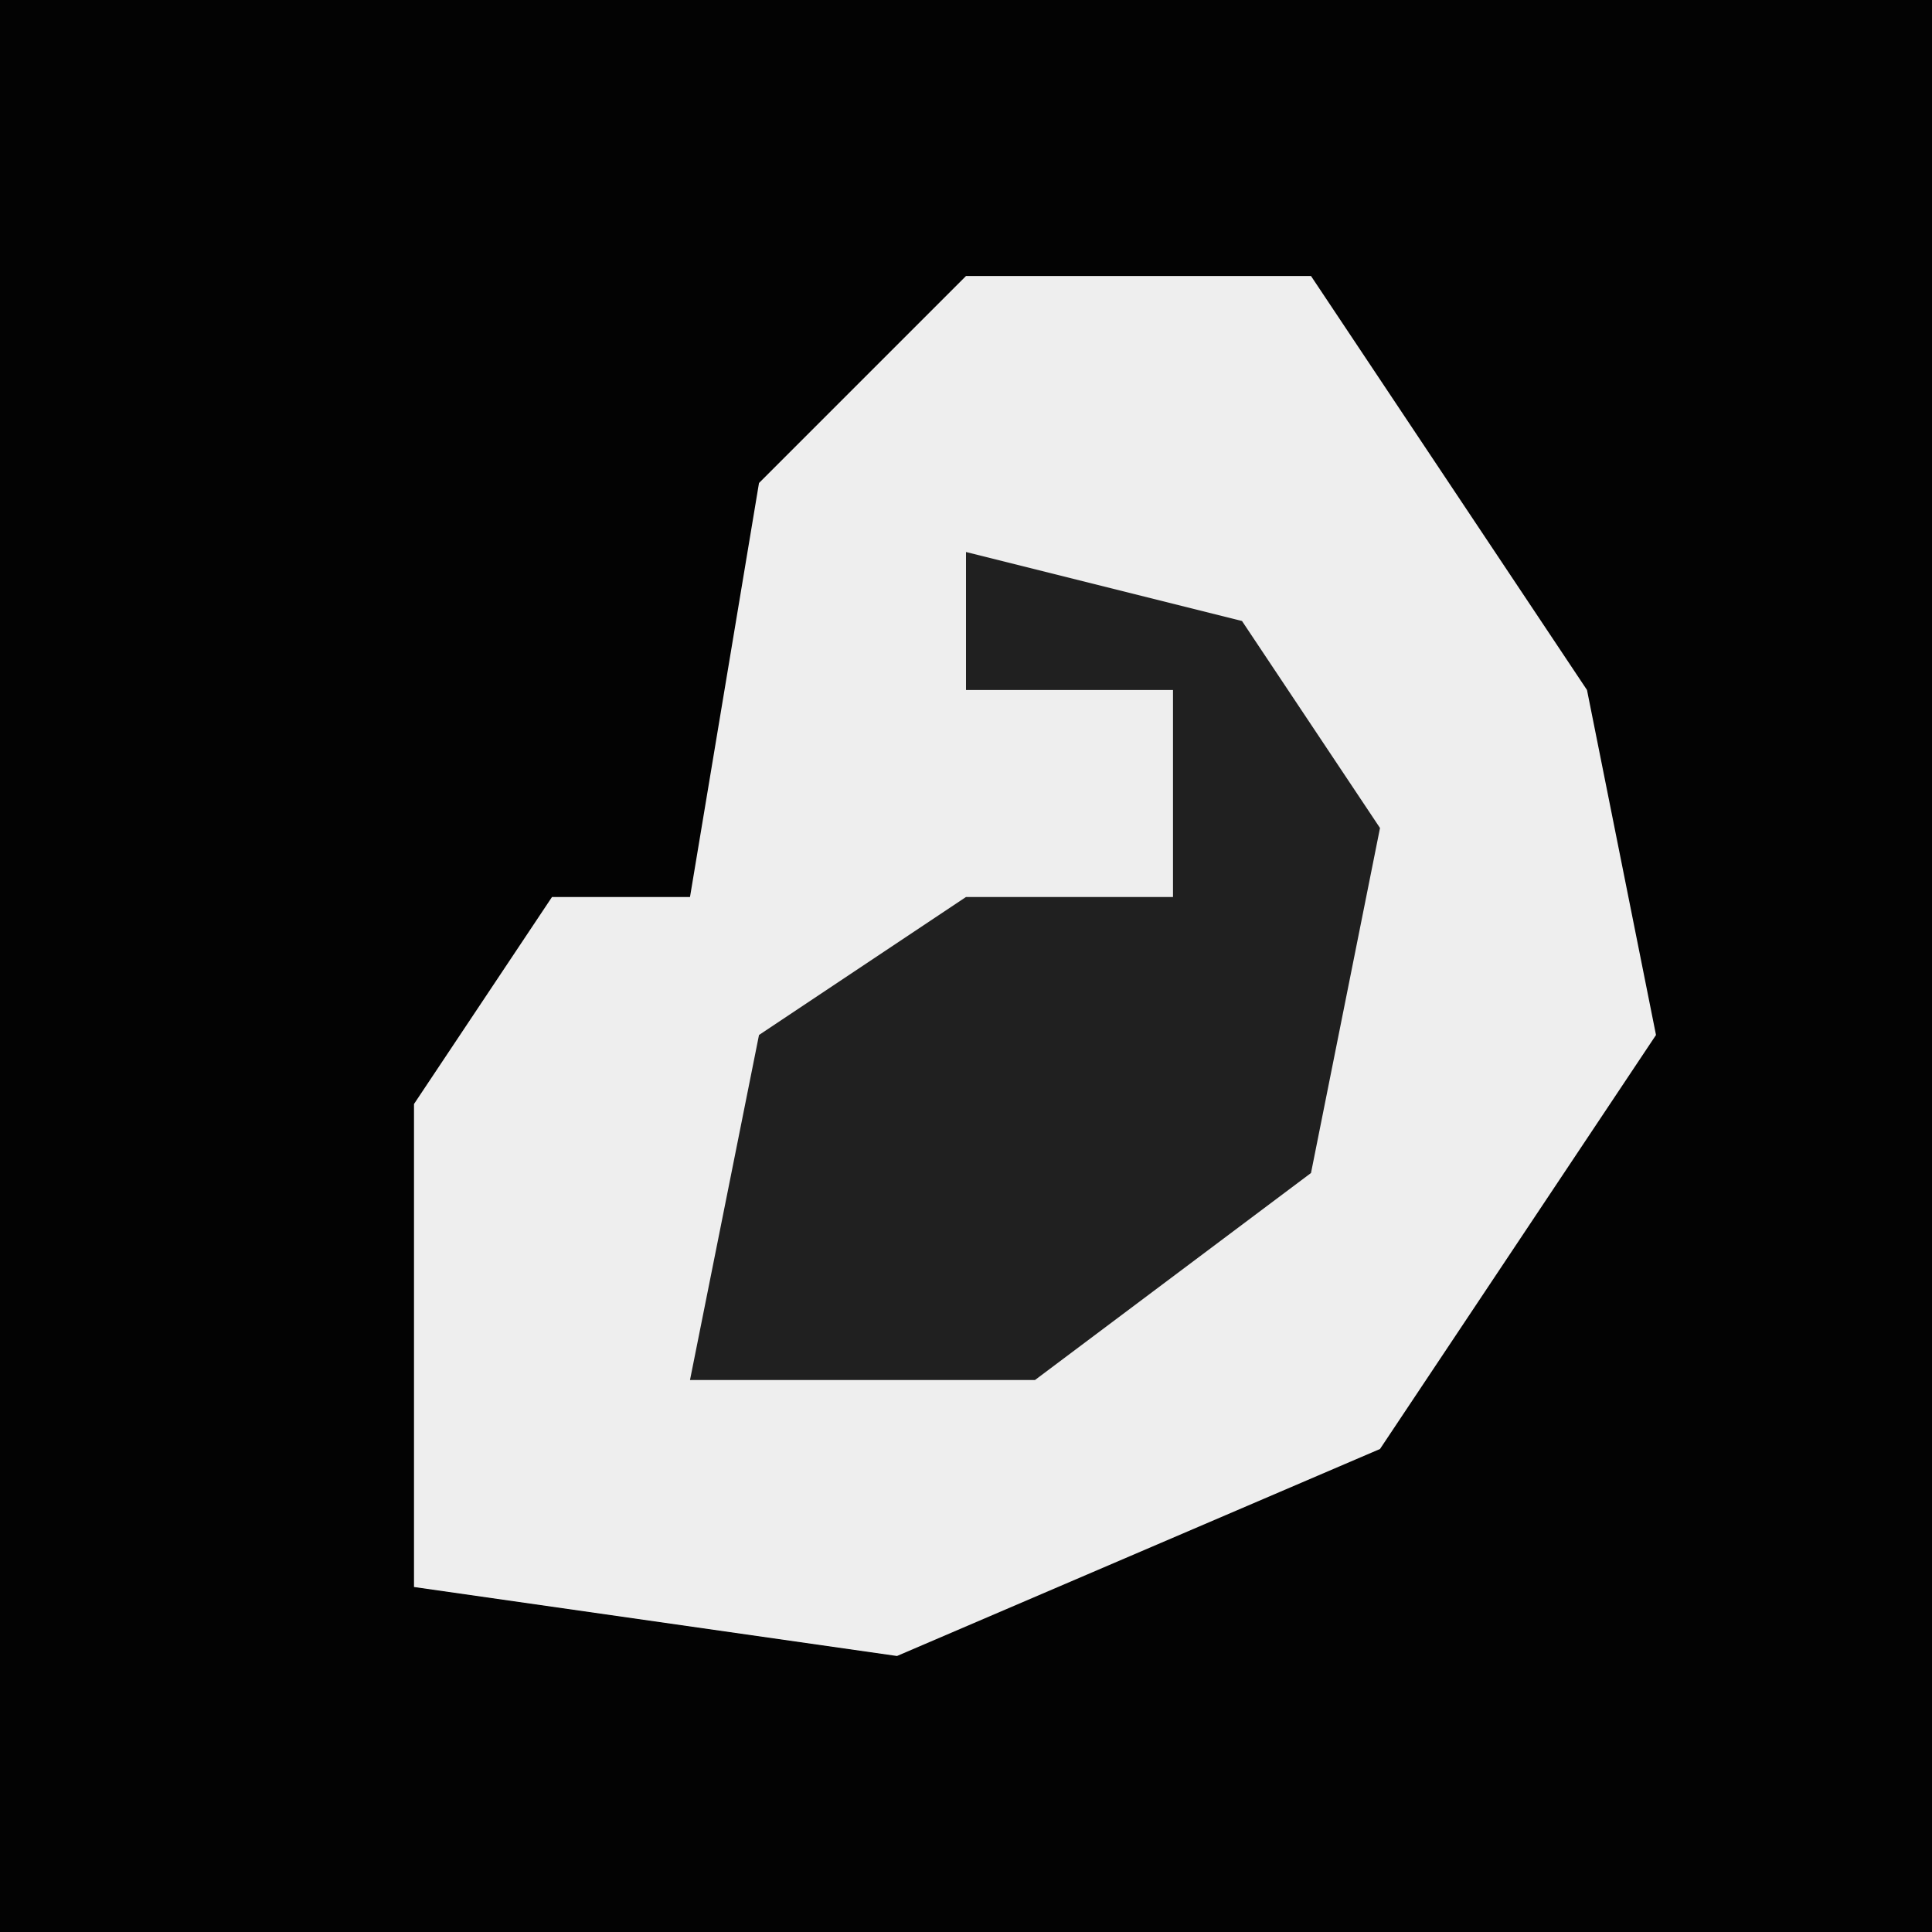 <?xml version="1.0" encoding="UTF-8"?>
<svg version="1.1" xmlns="http://www.w3.org/2000/svg" width="28" height="28">
<path d="M0,0 L28,0 L28,28 L0,28 Z " fill="#030303" transform="translate(0,0)"/>
<path d="M0,0 L5,0 L9,6 L10,11 L6,17 L-1,20 L-8,19 L-8,12 L-6,9 L-4,9 L-3,3 Z " fill="#EEEEEE" transform="translate(14,4)"/>
<path d="M0,0 L4,1 L6,4 L5,9 L1,12 L-4,12 L-3,7 L0,5 L3,5 L3,2 L0,2 Z " fill="#202020" transform="translate(14,8)"/>
</svg>
